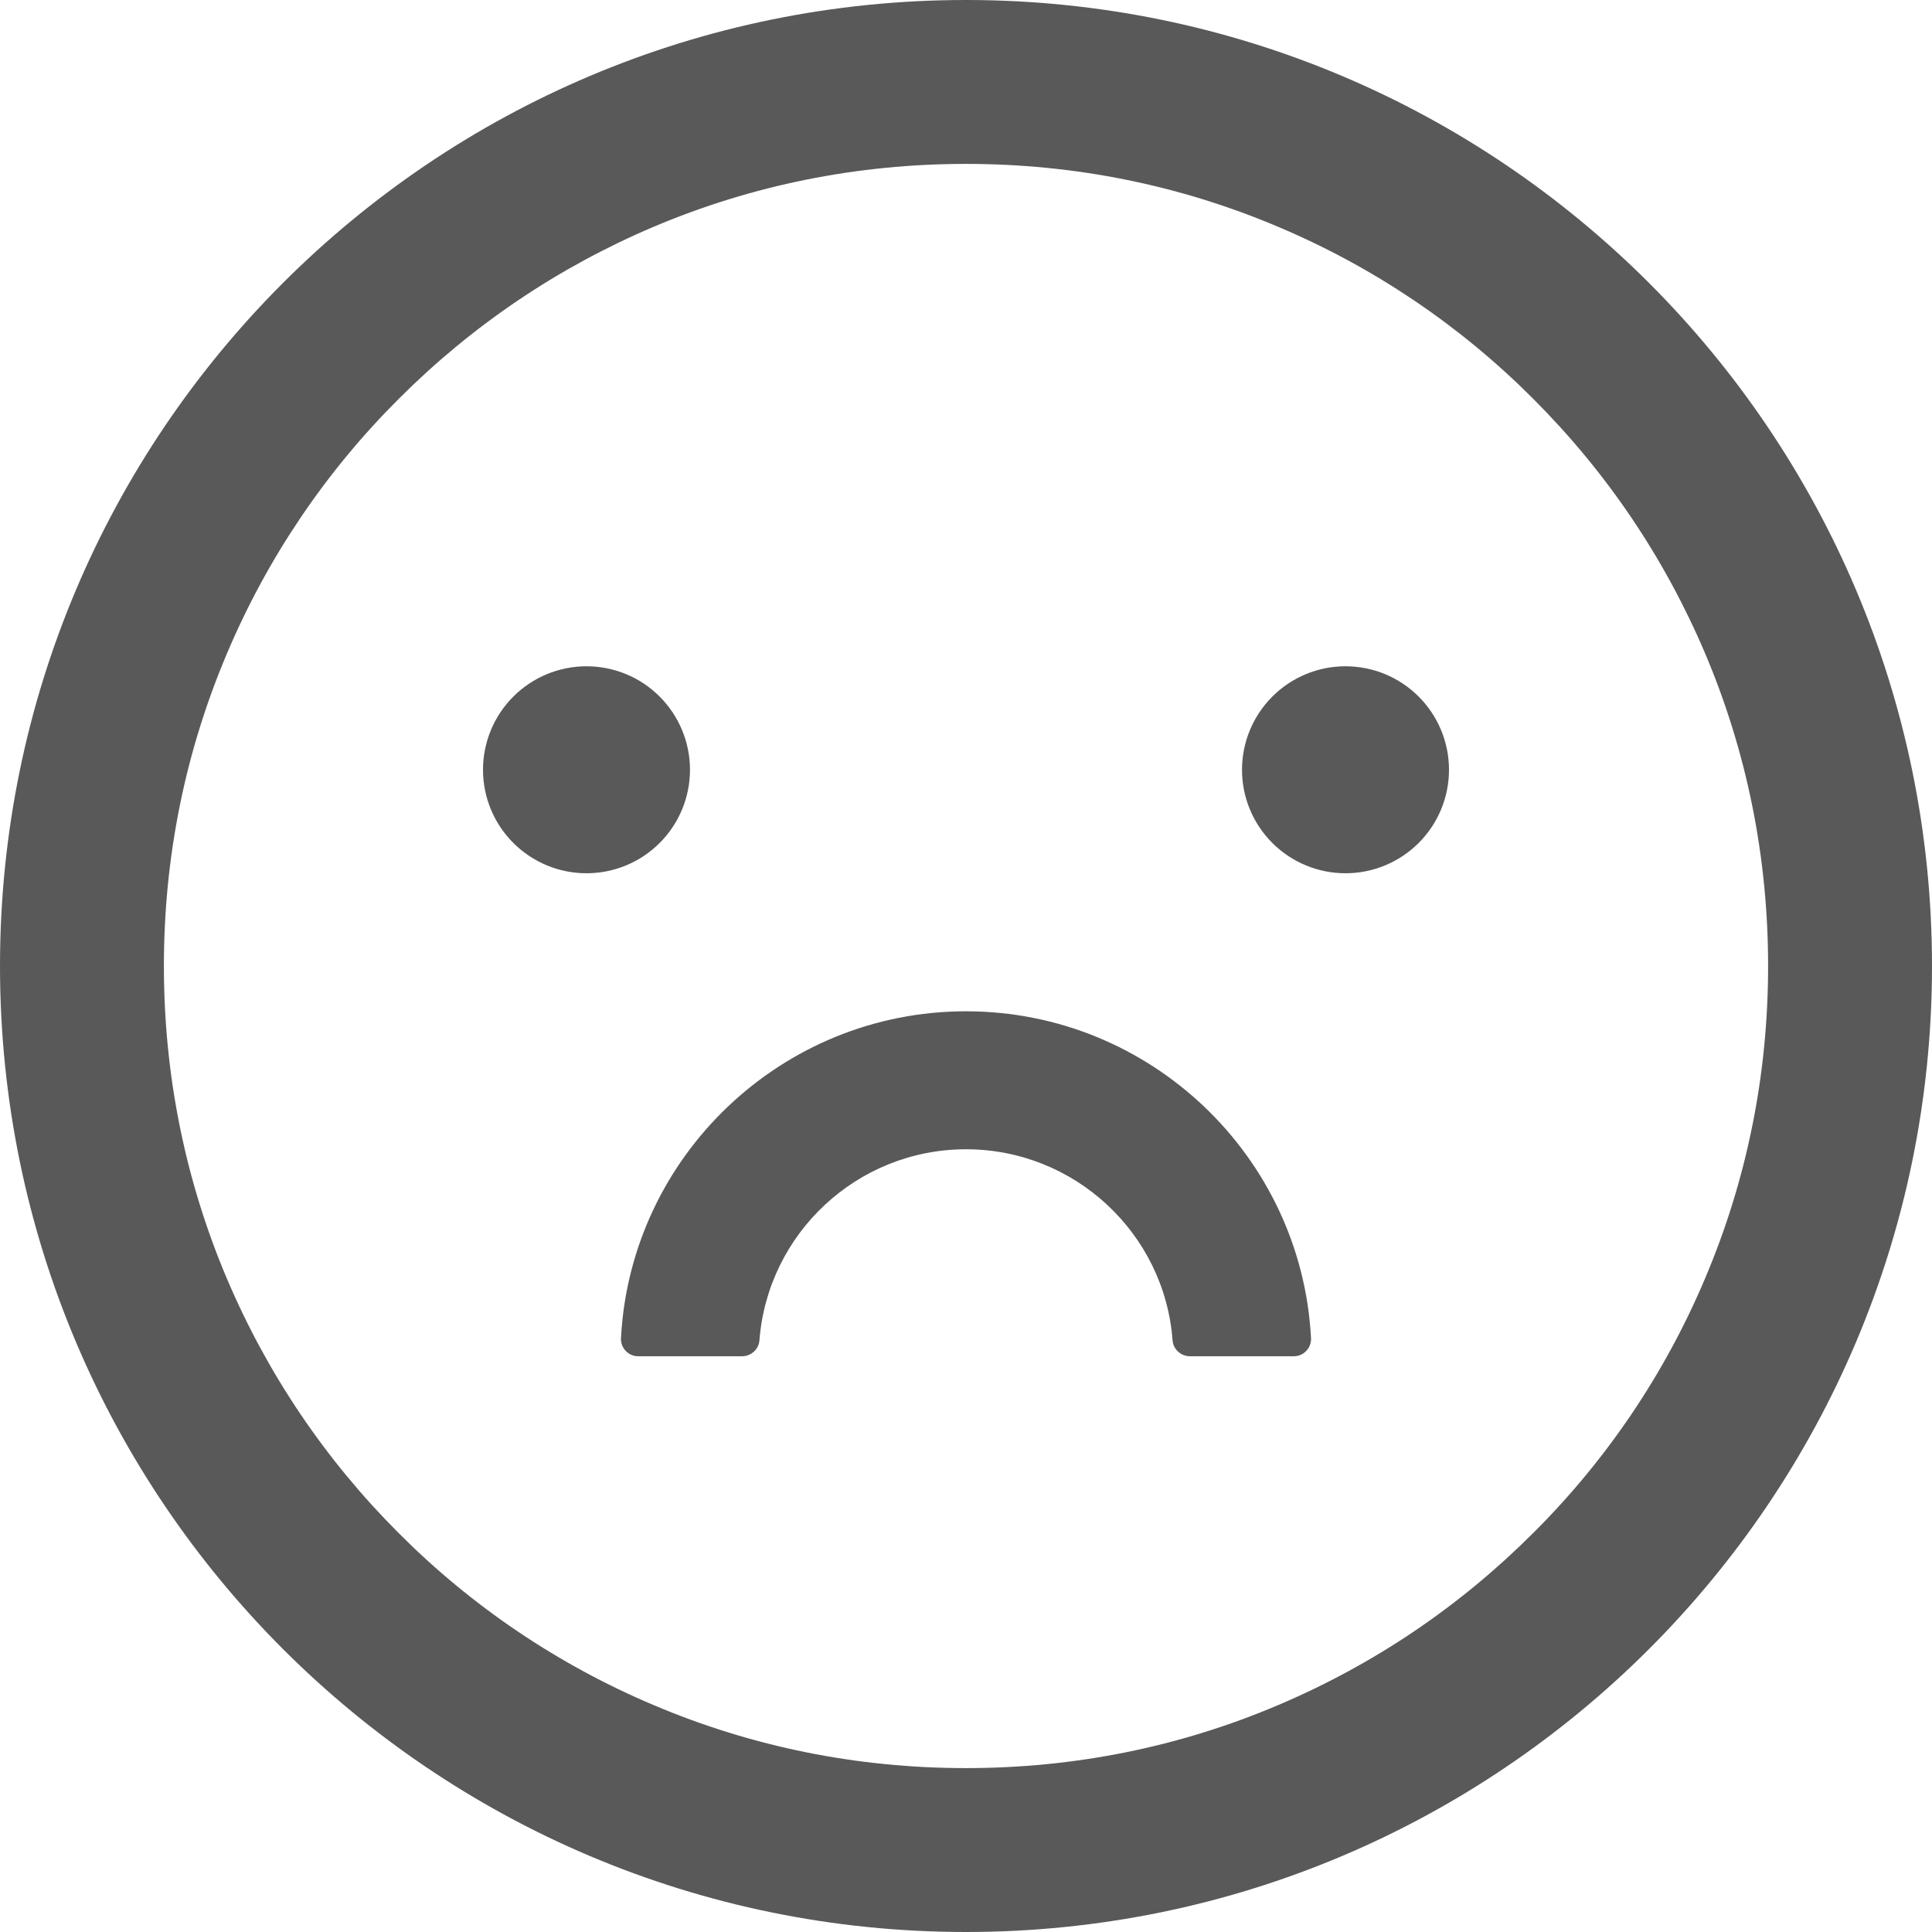 <svg width="36" height="36" viewBox="0 0 36 36" fill="none" xmlns="http://www.w3.org/2000/svg">
<g clip-path="url(#clip0)">
<path d="M9 14.344C9 14.855 9.203 15.346 9.565 15.707C9.927 16.069 10.417 16.272 10.929 16.272C11.44 16.272 11.931 16.069 12.292 15.707C12.654 15.346 12.857 14.855 12.857 14.344C12.857 13.832 12.654 13.342 12.292 12.98C11.931 12.618 11.44 12.415 10.929 12.415C10.417 12.415 9.927 12.618 9.565 12.98C9.203 13.342 9 13.832 9 14.344ZM23.143 14.344C23.143 14.855 23.346 15.346 23.708 15.707C24.069 16.069 24.56 16.272 25.071 16.272C25.583 16.272 26.073 16.069 26.435 15.707C26.797 15.346 27 14.855 27 14.344C27 13.832 26.797 13.342 26.435 12.98C26.073 12.618 25.583 12.415 25.071 12.415C24.56 12.415 24.069 12.618 23.708 12.98C23.346 13.342 23.143 13.832 23.143 14.344ZM18 0C8.06 0 0 8.06 0 18C0 27.94 8.06 36 18 36C27.94 36 36 27.94 36 18C36 8.06 27.94 0 18 0ZM28.567 28.567C27.193 29.941 25.594 31.018 23.814 31.773C21.978 32.553 20.021 32.946 18 32.946C15.979 32.946 14.022 32.553 12.182 31.773C10.405 31.023 8.791 29.934 7.429 28.567C6.055 27.193 4.978 25.594 4.223 23.814C3.447 21.978 3.054 20.021 3.054 18C3.054 15.979 3.447 14.022 4.227 12.182C4.977 10.405 6.066 8.791 7.433 7.429C8.807 6.055 10.406 4.978 12.186 4.223C14.022 3.447 15.979 3.054 18 3.054C20.021 3.054 21.978 3.447 23.818 4.227C25.595 4.977 27.209 6.066 28.571 7.433C29.945 8.807 31.022 10.406 31.777 12.186C32.553 14.022 32.946 15.979 32.946 18C32.946 20.021 32.553 21.978 31.773 23.818C31.024 25.594 29.934 27.208 28.567 28.567ZM18 18.844C14.565 18.844 11.748 21.548 11.571 24.935C11.569 24.978 11.576 25.022 11.591 25.063C11.606 25.104 11.63 25.141 11.66 25.173C11.69 25.204 11.726 25.229 11.766 25.246C11.806 25.264 11.849 25.272 11.893 25.272H13.825C13.994 25.272 14.139 25.144 14.151 24.975C14.304 22.986 15.971 21.415 18 21.415C20.029 21.415 21.7 22.986 21.849 24.975C21.861 25.144 22.006 25.272 22.175 25.272H24.107C24.151 25.272 24.194 25.264 24.234 25.246C24.274 25.229 24.31 25.204 24.34 25.173C24.37 25.141 24.394 25.104 24.409 25.063C24.424 25.022 24.431 24.978 24.429 24.935C24.252 21.548 21.435 18.844 18 18.844Z" fill="black" fill-opacity="0.65"/>
</g>
<defs>
<clipPath id="clip0">
<rect width="36" height="36" fill="white"/>
</clipPath>
</defs>
</svg>
